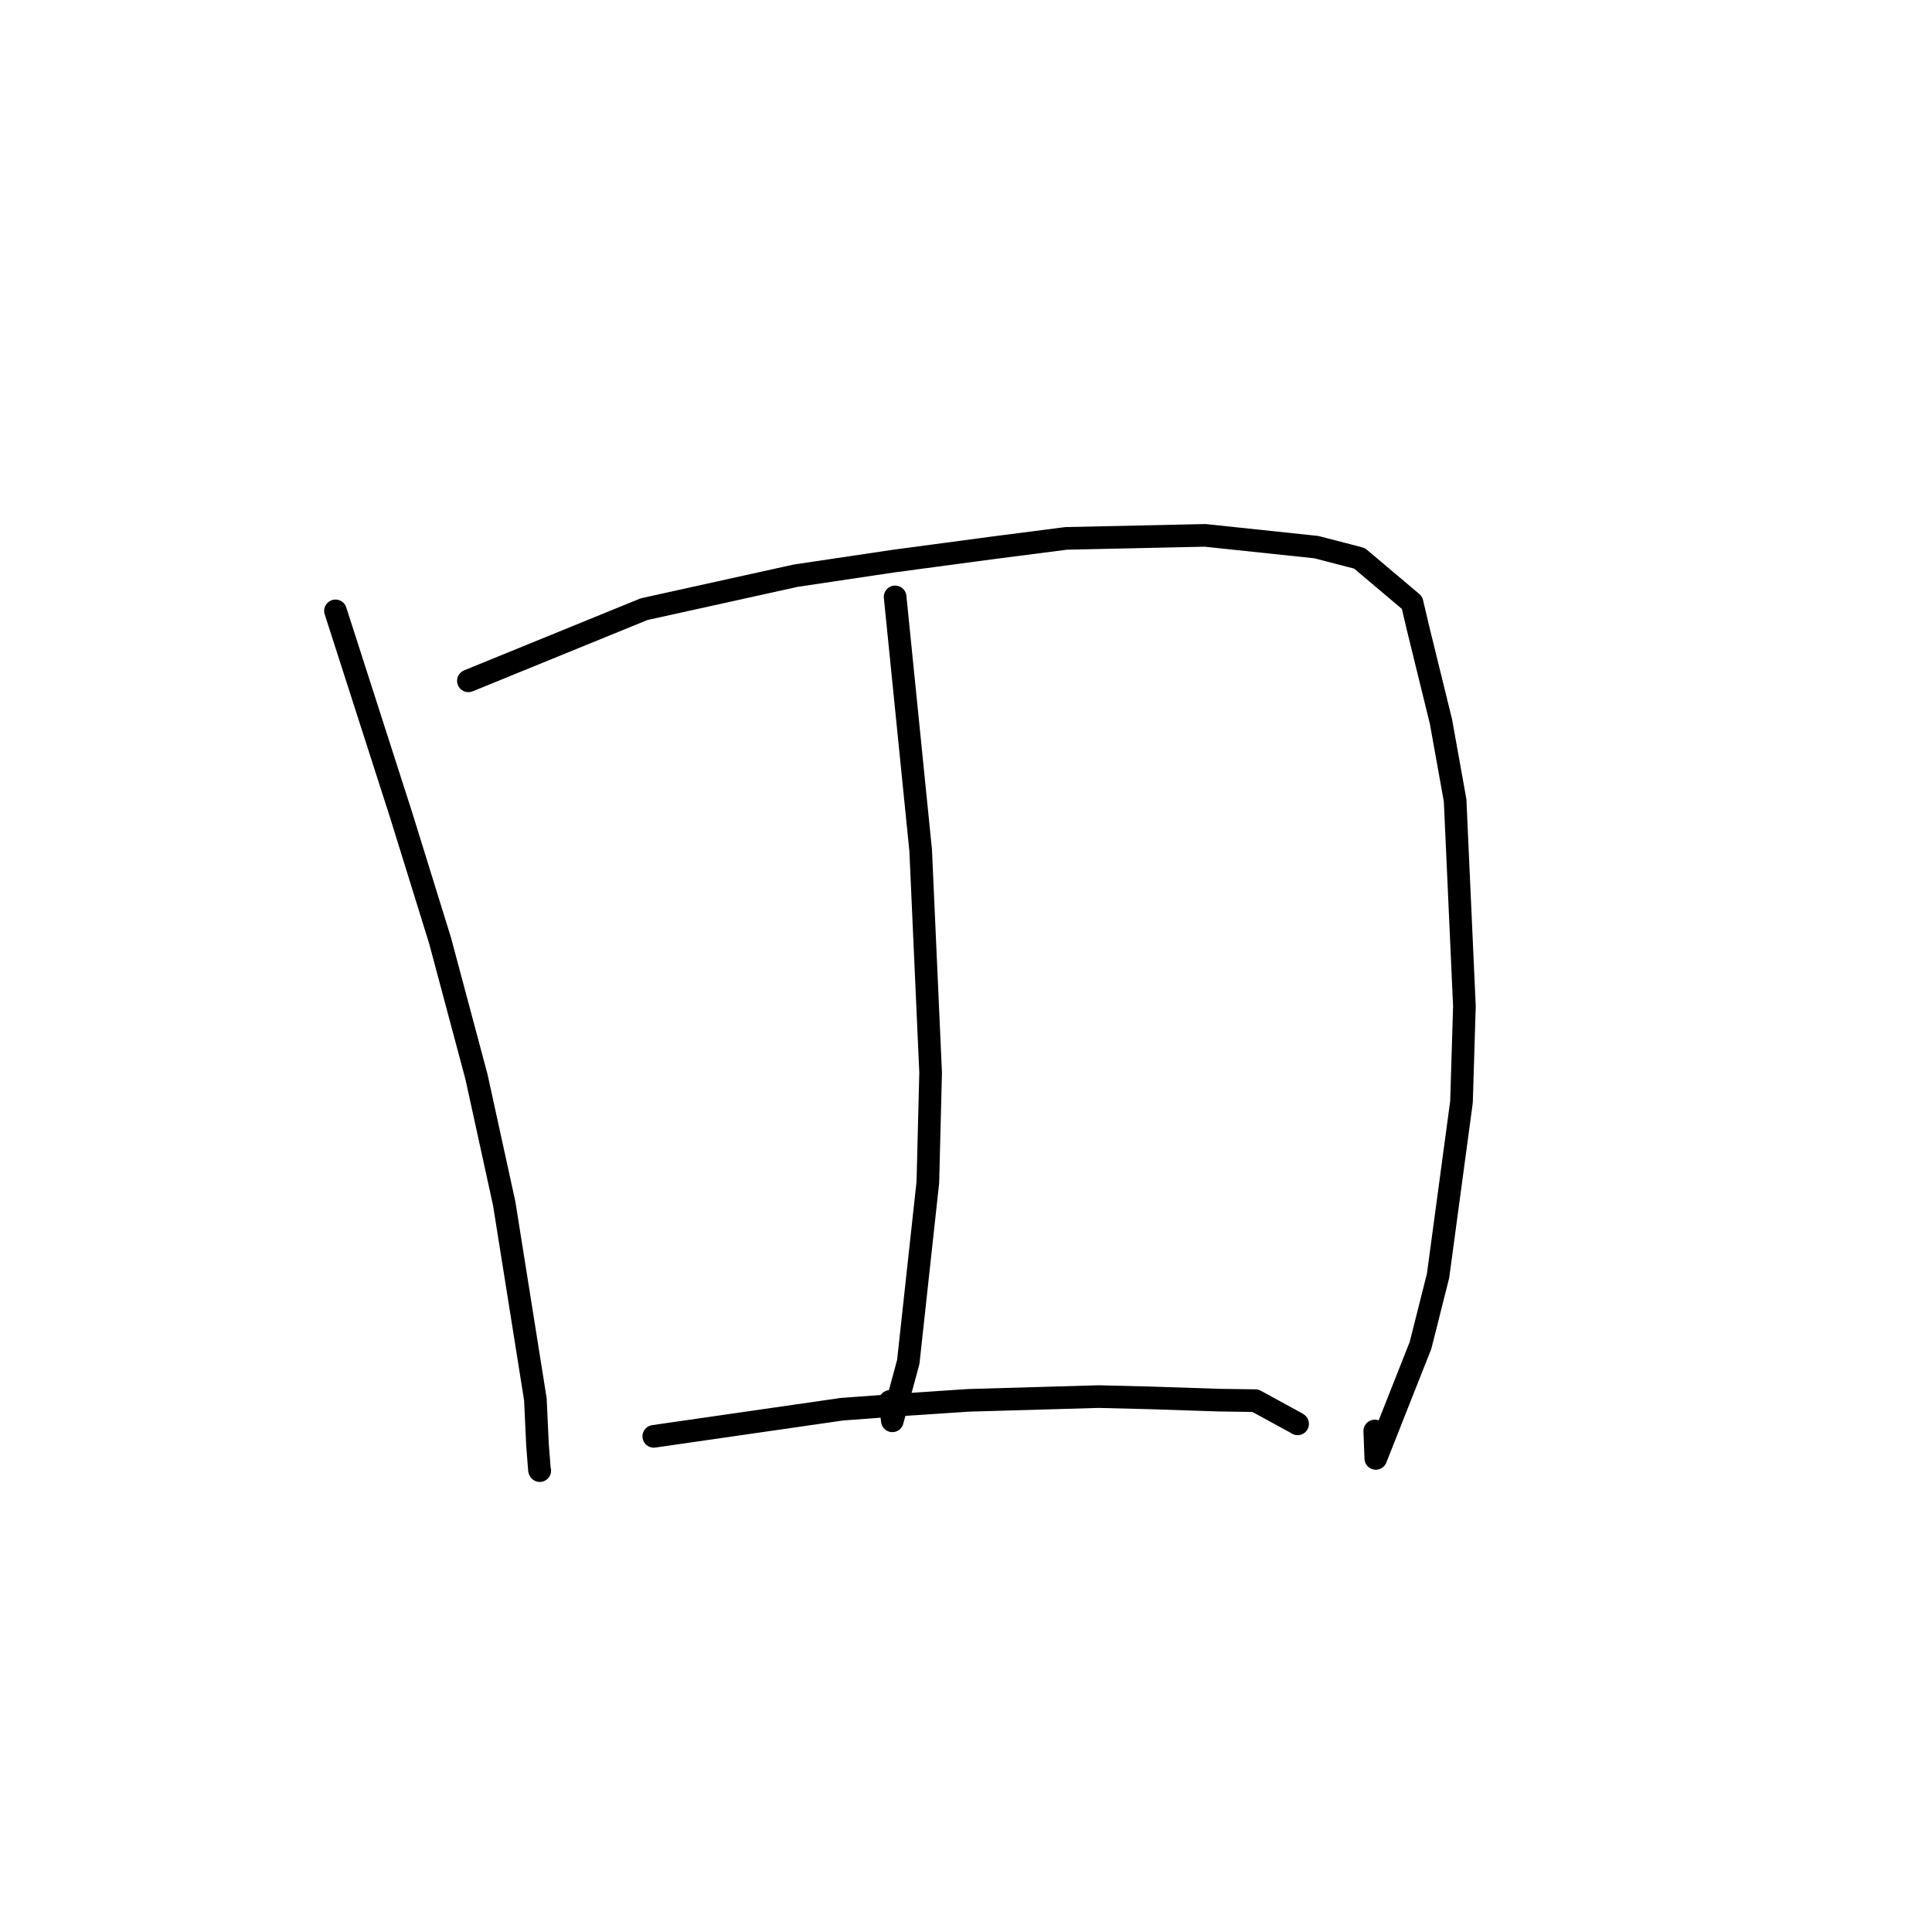 <?xml version="1.0" standalone="no"?>
    <svg width="256" height="256" xmlns="http://www.w3.org/2000/svg" version="1.1">
    <polyline stroke="black" stroke-width="3" stroke-linecap="round" fill="transparent" stroke-linejoin="round" points="44.454 80.945 53.155 108.009 58.318 124.654 63.14 142.696 66.812 159.484 70.94 185.413 71.219 191.407 71.479 194.761 71.522 194.865 " />
        <polyline stroke="black" stroke-width="3" stroke-linecap="round" fill="transparent" stroke-linejoin="round" points="62.066 90.214 85.341 80.719 105.424 76.284 118.267 74.368 131.7 72.572 141.259 71.34 159.68 70.939 174.43 72.497 180.138 73.981 187.1 79.855 187.917 83.32 190.937 95.619 192.81 106.051 194.042 133.319 193.656 146.007 190.551 169.044 188.226 178.269 182.301 193.246 182.163 189.614 " />
        <polyline stroke="black" stroke-width="3" stroke-linecap="round" fill="transparent" stroke-linejoin="round" points="118.609 79.091 121.994 112.678 123.313 142.127 122.946 156.652 120.35 180.471 118.238 188.263 117.939 185.691 " />
        <polyline stroke="black" stroke-width="3" stroke-linecap="round" fill="transparent" stroke-linejoin="round" points="86.63 190.323 111.54 186.731 119.466 186.142 128.316 185.553 145.584 185.055 152.499 185.229 161.533 185.527 166.341 185.594 171.757 188.551 171.94 188.669 " />
        </svg>